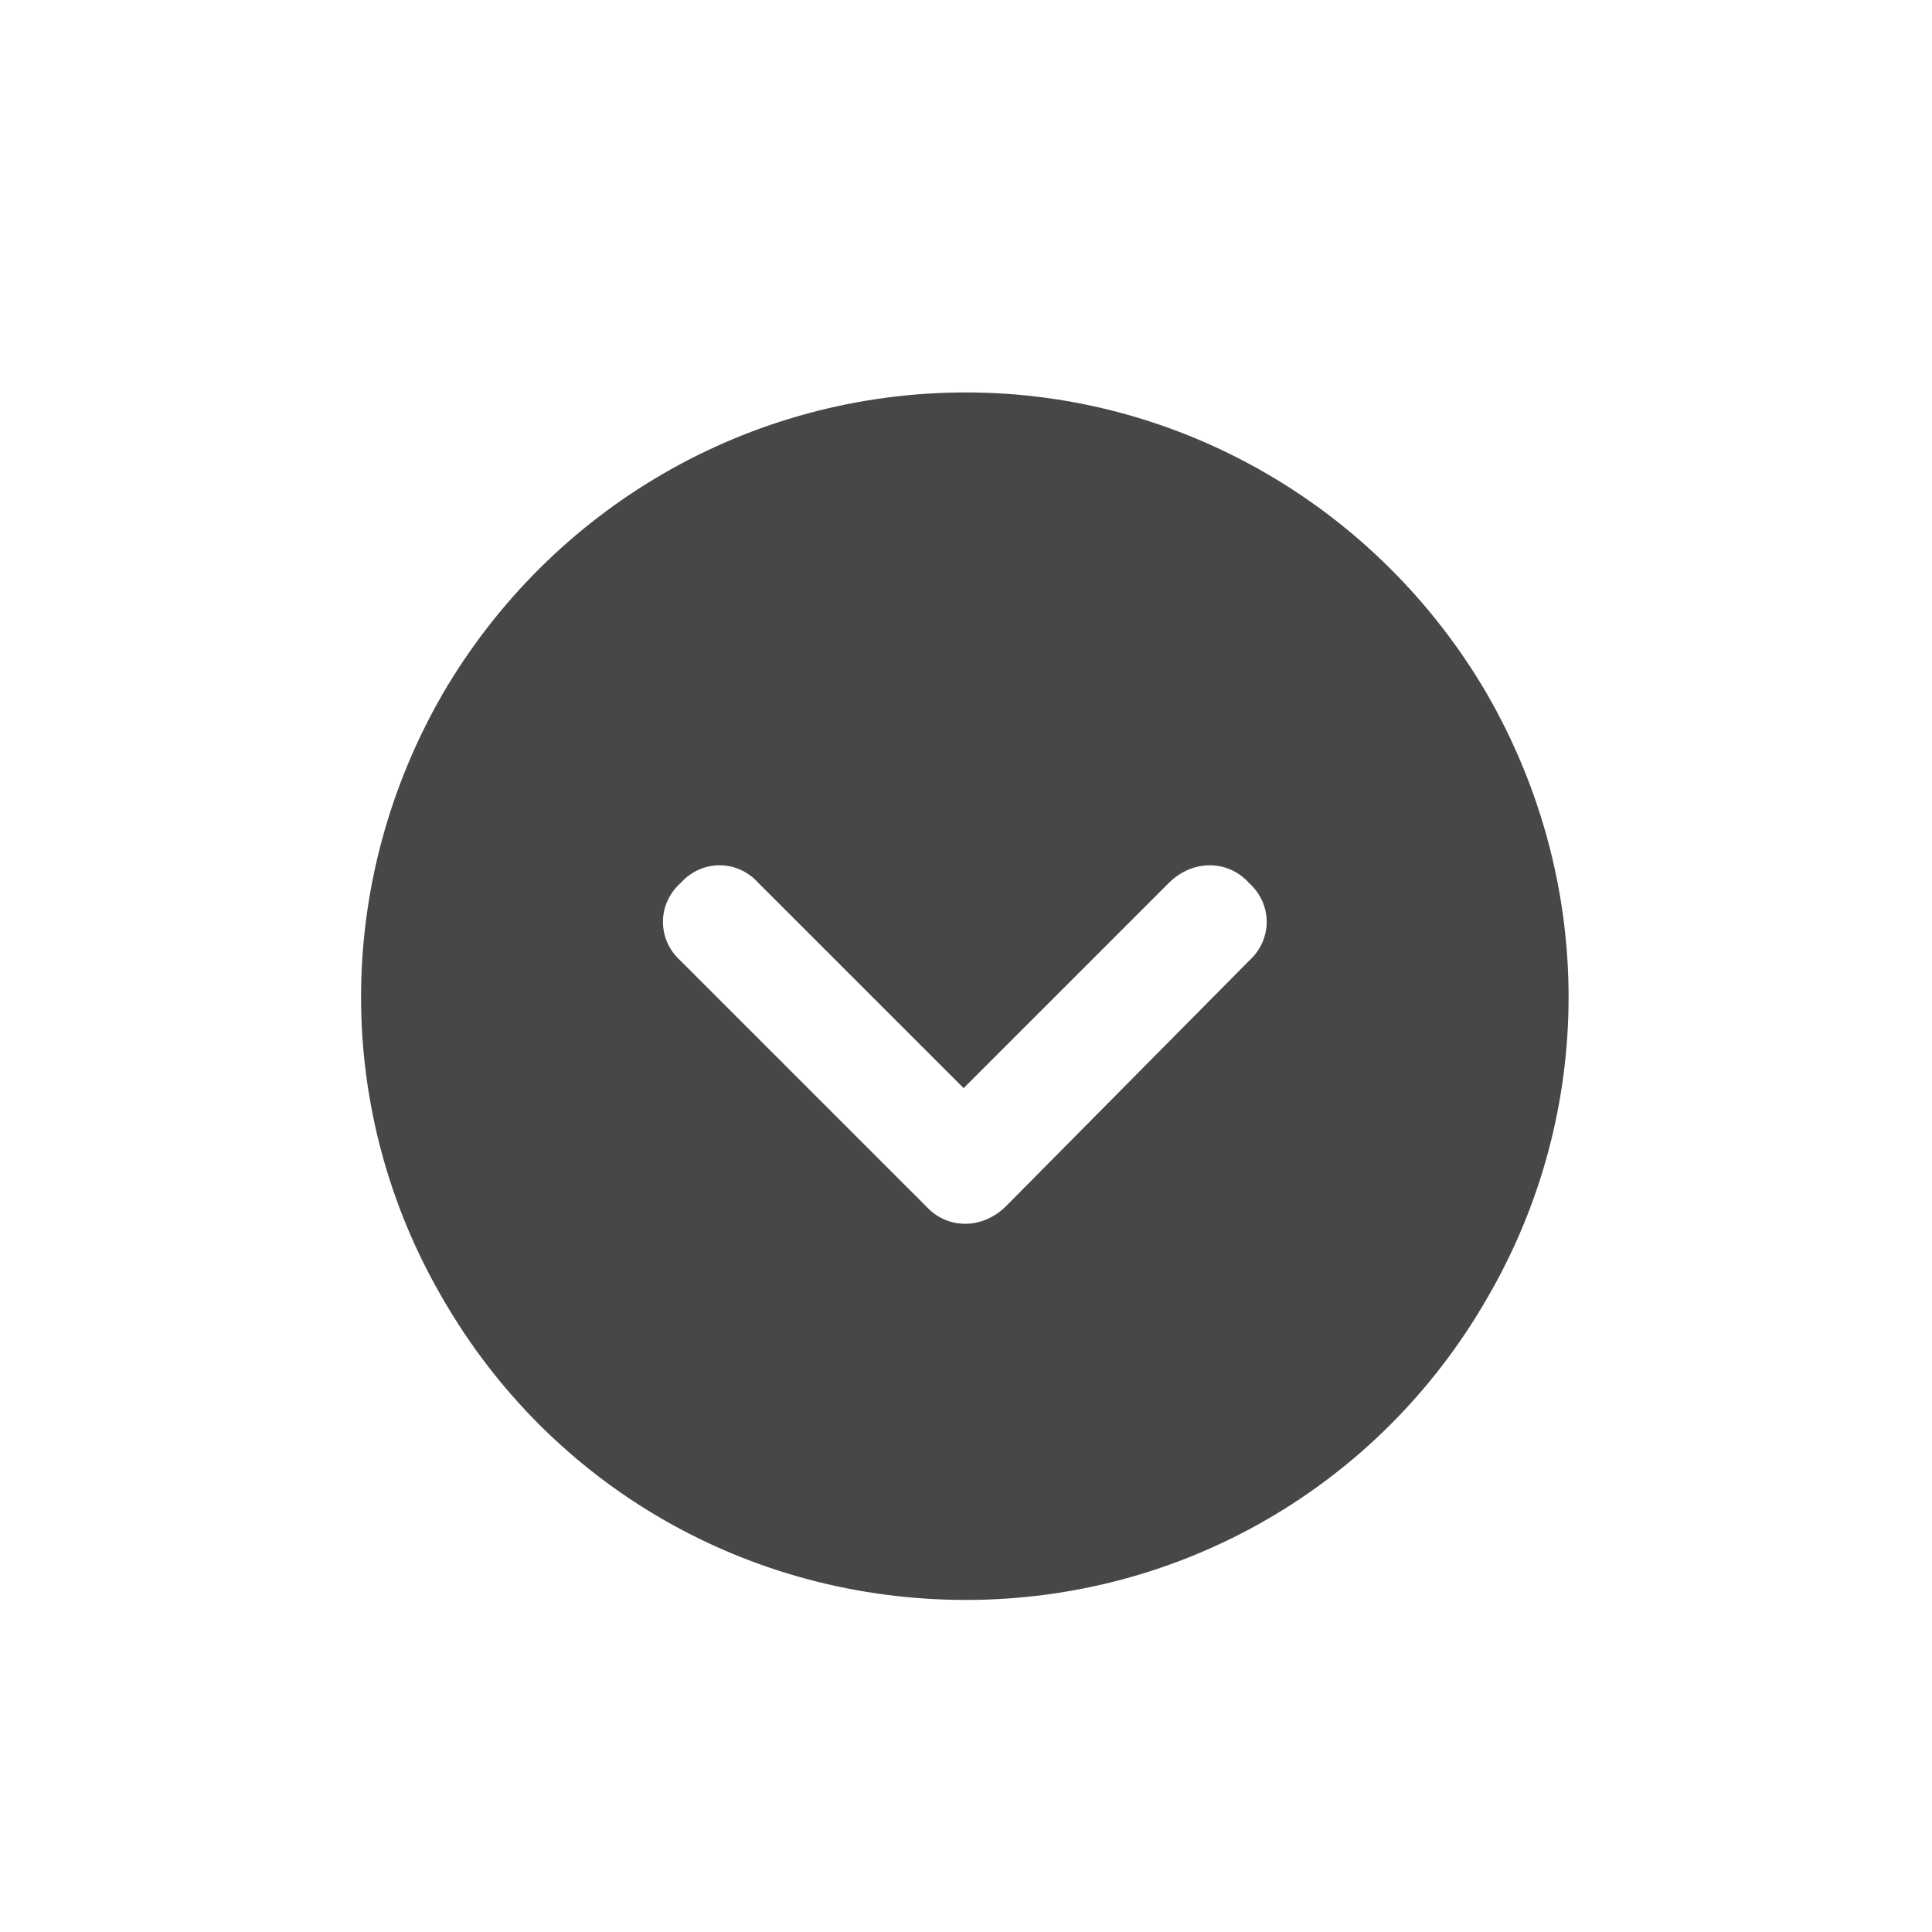 <svg width="32" height="32" viewBox="0 0 32 32" fill="none" xmlns="http://www.w3.org/2000/svg">
<g id="standalone / md / circle-chevron-down-md / fill">
<path id="icon" d="M16 6.5C19.555 6.5 22.836 8.414 24.633 11.5C26.43 14.625 26.43 18.414 24.633 21.5C22.836 24.625 19.555 26.5 16 26.5C12.406 26.5 9.125 24.625 7.328 21.5C5.531 18.414 5.531 14.625 7.328 11.5C9.125 8.414 12.406 6.5 16 6.5ZM11.273 15.914L15.336 19.977C15.688 20.367 16.273 20.367 16.664 19.977L20.688 15.914C21.078 15.562 21.078 14.977 20.688 14.625C20.336 14.234 19.75 14.234 19.359 14.625L15.961 18.023L12.562 14.625C12.211 14.234 11.625 14.234 11.273 14.625C10.883 14.977 10.883 15.562 11.273 15.914Z" fill="black" fill-opacity="0.72"/>
</g>
</svg>
